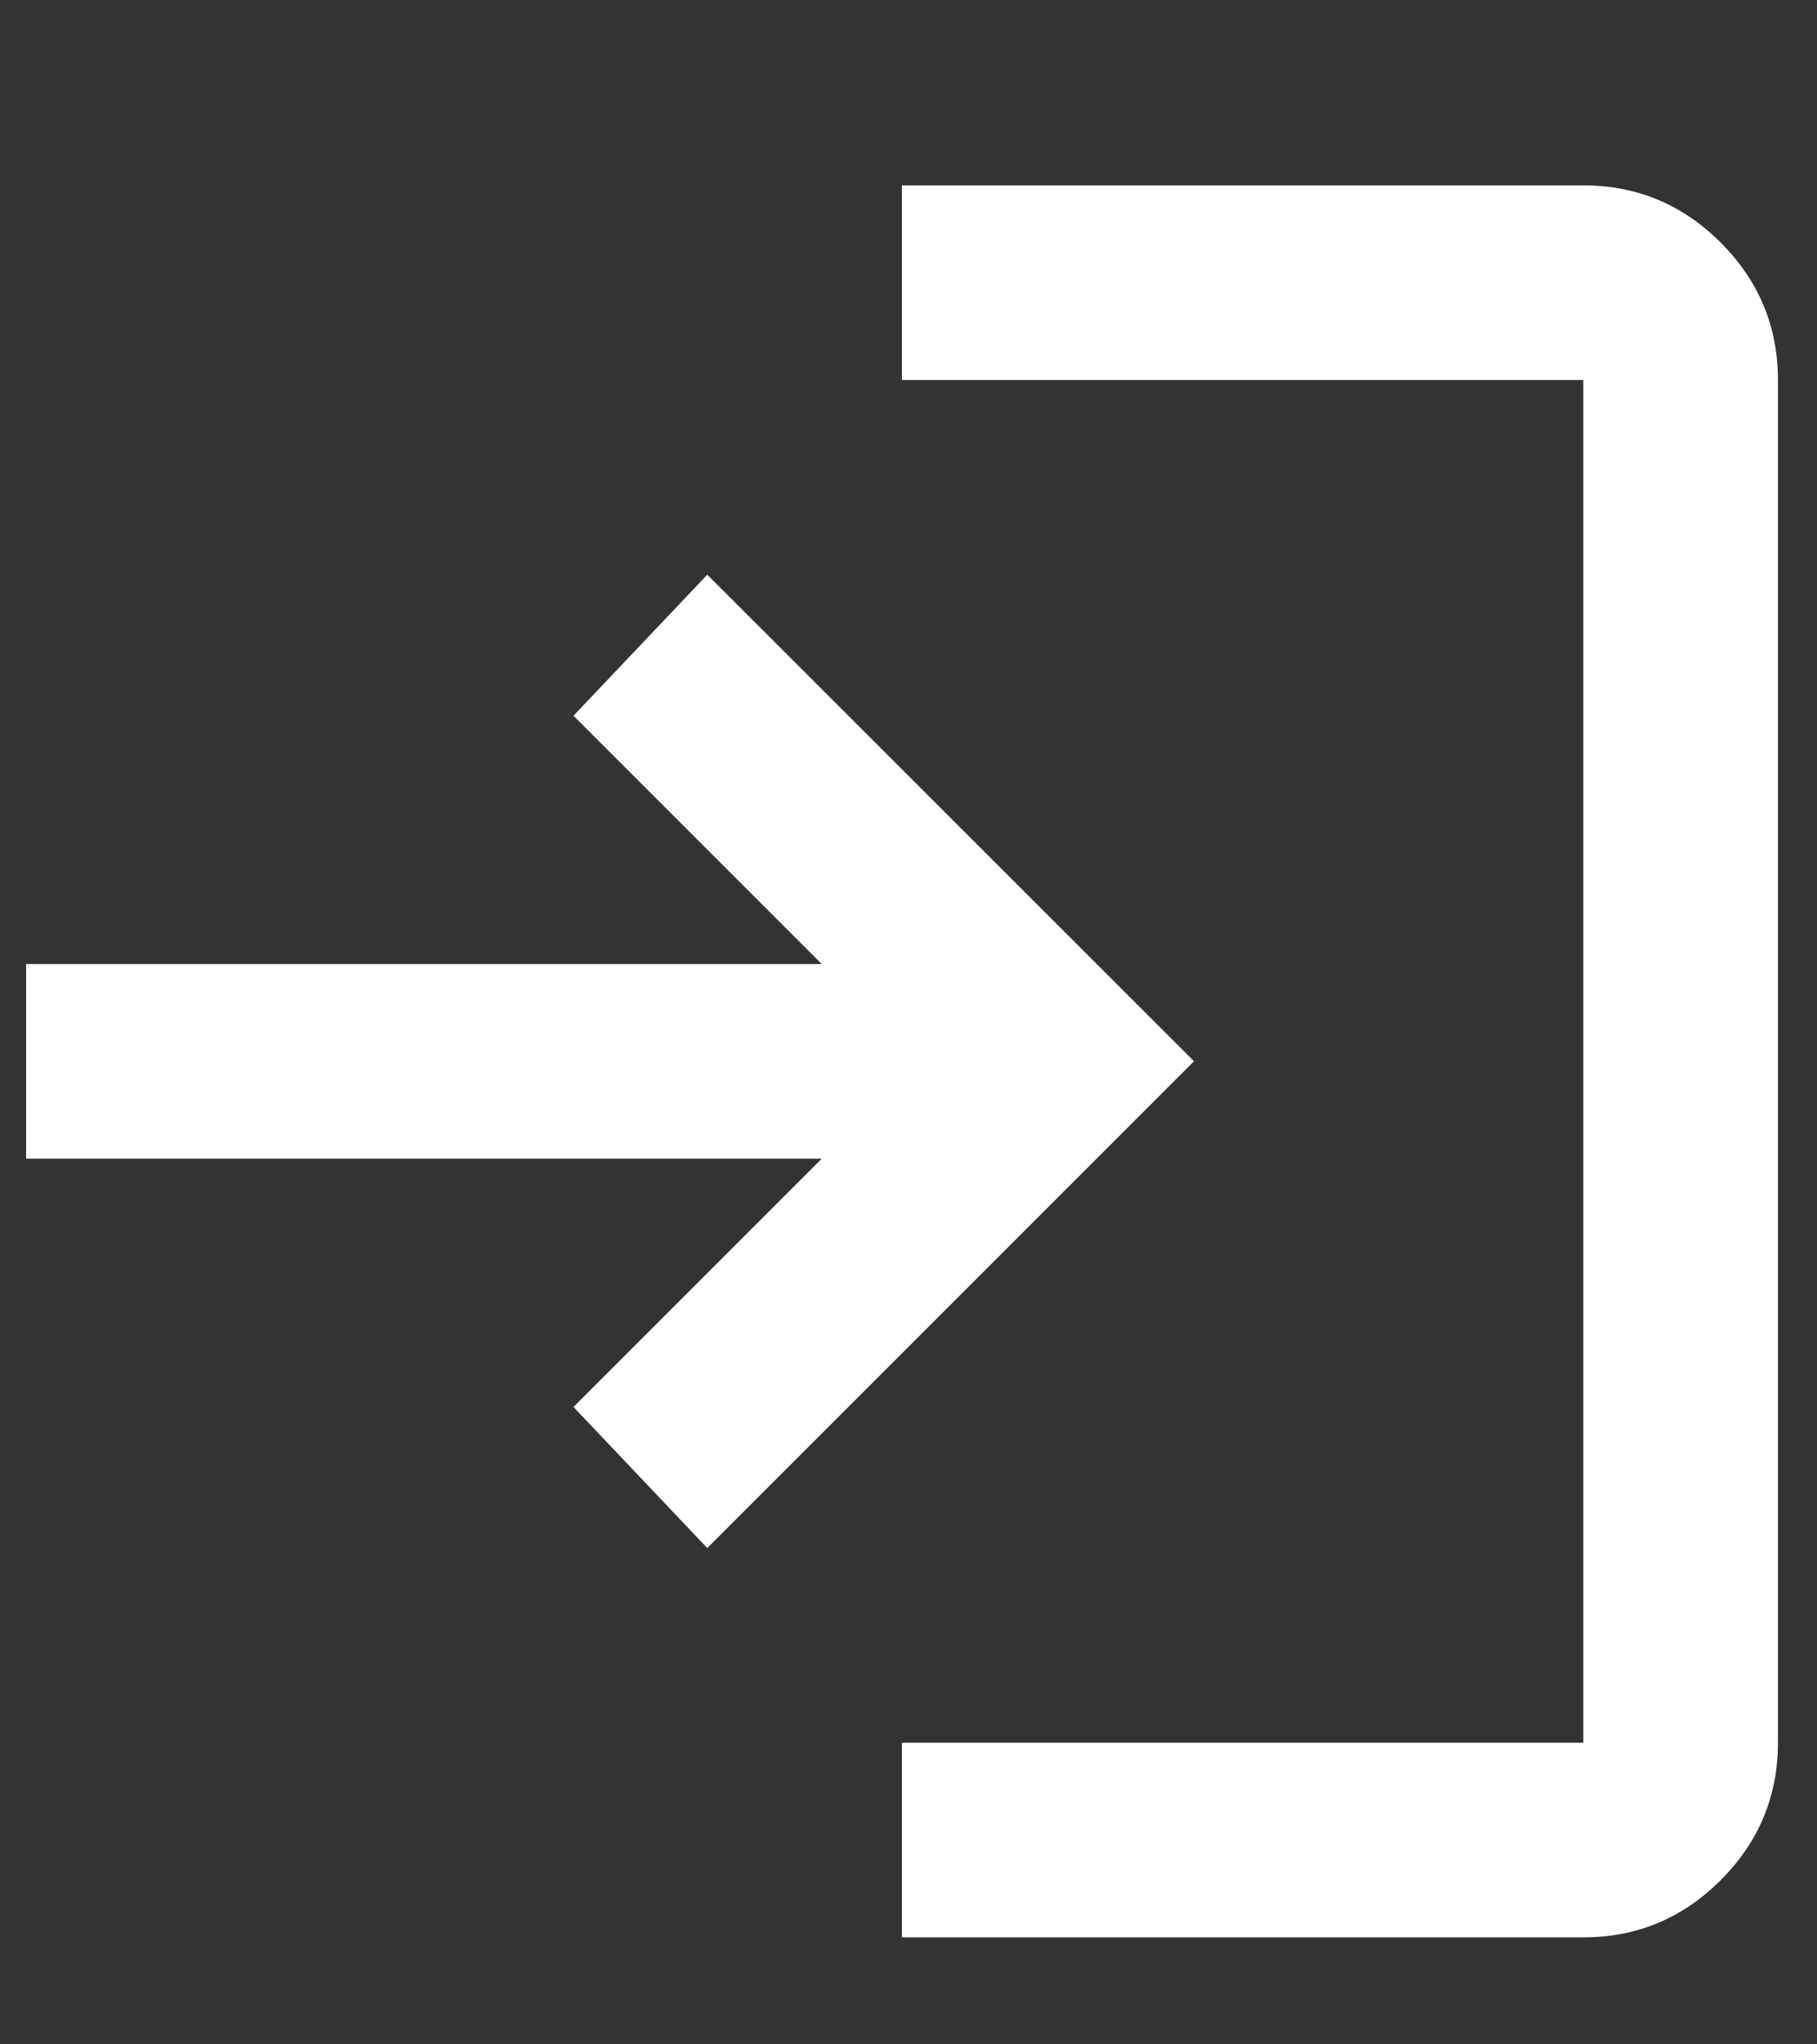 <svg width="8" height="9" viewBox="0 0 8 9" fill="none" xmlns="http://www.w3.org/2000/svg">
<rect x="0" y="0" width="8" height="9" fill="#333333" stroke="none"/>
<path d="M3.971 8.529V7.672H6.971V1.673H3.971V0.816H6.971C7.206 0.816 7.408 0.9 7.576 1.068C7.744 1.236 7.828 1.438 7.828 1.673V7.672C7.828 7.907 7.744 8.109 7.576 8.277C7.408 8.445 7.206 8.529 6.971 8.529H3.971ZM3.114 6.815L2.525 6.194L3.618 5.101H0.115V4.244H3.618L2.525 3.151L3.114 2.53L5.257 4.672L3.114 6.815Z" fill="white"/>
</svg>
